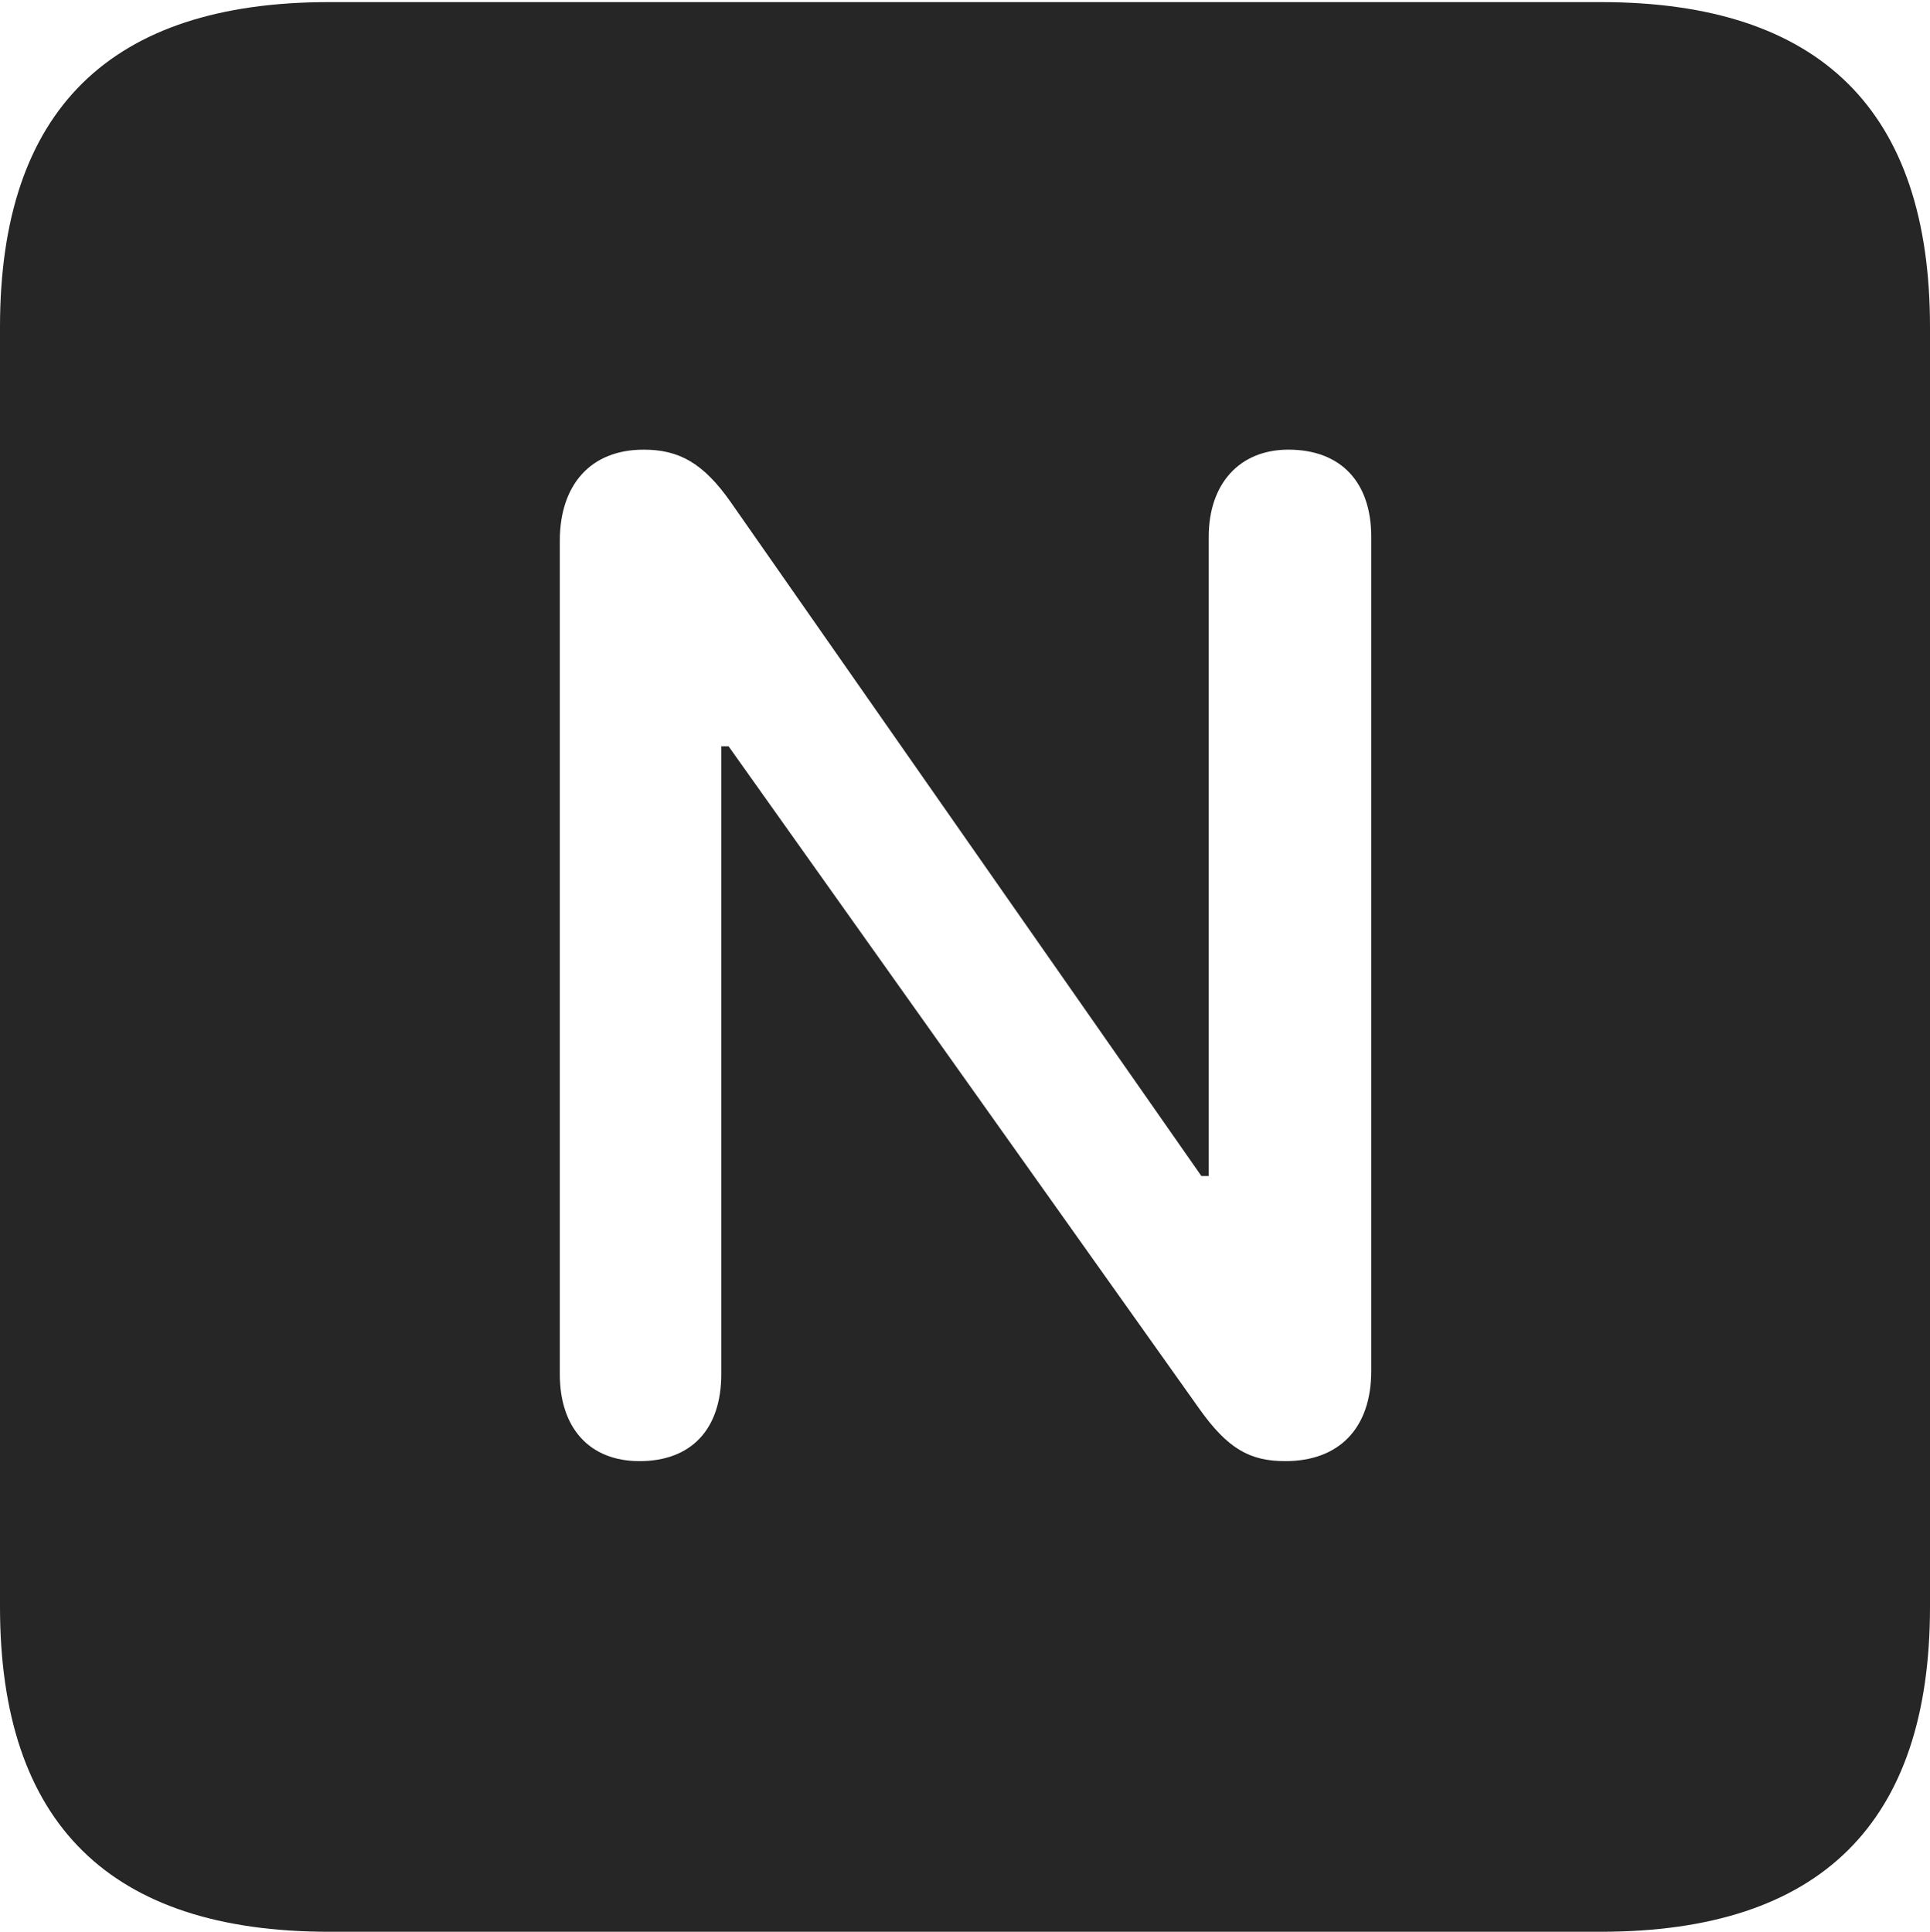 <?xml version="1.0" encoding="UTF-8"?>
<!--Generator: Apple Native CoreSVG 232.5-->
<!DOCTYPE svg
PUBLIC "-//W3C//DTD SVG 1.1//EN"
       "http://www.w3.org/Graphics/SVG/1.1/DTD/svg11.dtd">
<svg version="1.1" xmlns="http://www.w3.org/2000/svg" xmlns:xlink="http://www.w3.org/1999/xlink" width="89.893" height="89.99">
 <g>
  <rect height="89.99" opacity="0" width="89.893" x="0" y="0"/>
  <path d="M89.893 15.234L89.893 74.853C89.893 84.912 84.814 89.99 74.561 89.99L15.332 89.99C5.127 89.99 0 84.961 0 74.853L0 15.234C0 5.127 5.127 0.098 15.332 0.098L74.561 0.098C84.814 0.098 89.893 5.176 89.893 15.234ZM56.299 25L56.299 54.785L55.957 54.785L34.033 23.389C32.764 21.582 31.641 20.947 29.98 20.947C27.49 20.947 26.074 22.607 26.074 25.195L26.074 64.014C26.074 66.504 27.441 68.066 29.785 68.066C32.178 68.066 33.594 66.602 33.594 64.014L33.594 34.766L33.935 34.766L55.859 65.625C57.178 67.481 58.203 68.066 59.863 68.066C62.353 68.066 63.867 66.553 63.867 63.867L63.867 25C63.867 22.461 62.451 20.947 60.01 20.947C57.715 20.947 56.299 22.559 56.299 25Z" fill="#000000" fill-opacity="0.85"/>
 </g>
</svg>
